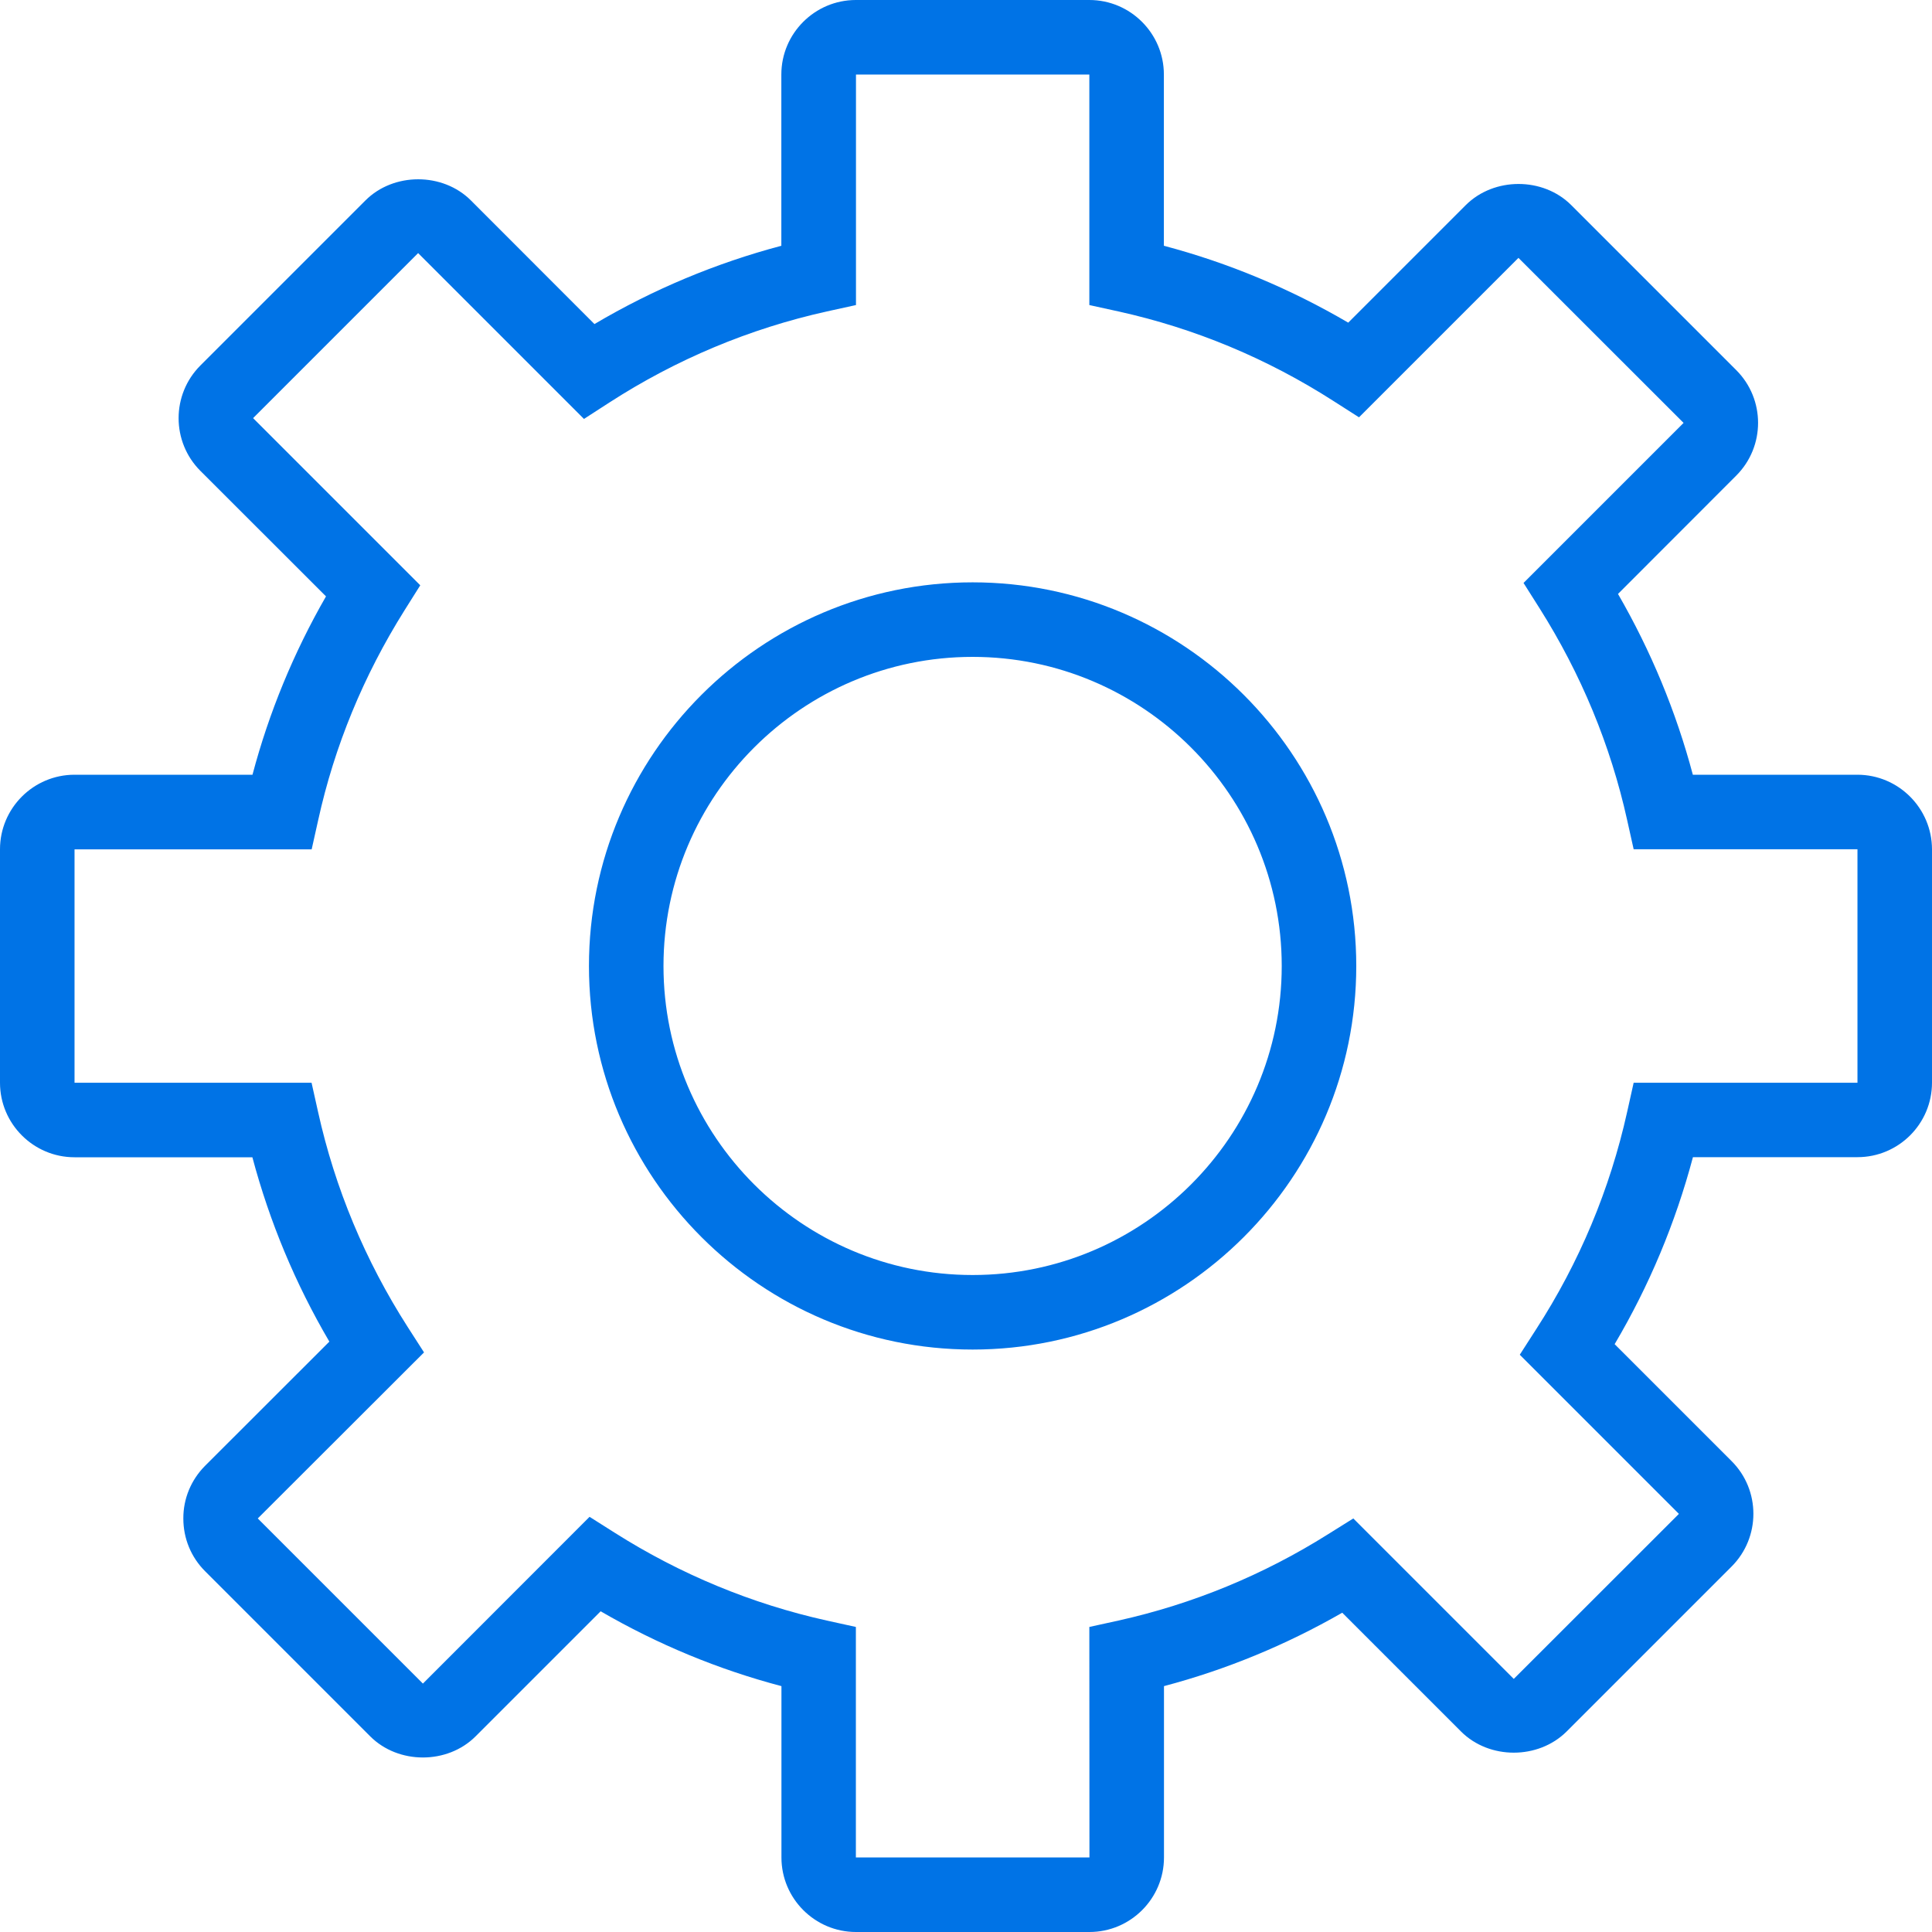 <?xml version="1.0" encoding="UTF-8"?>
<svg width="19px" height="19px" viewBox="0 0 19 19" version="1.1" xmlns="http://www.w3.org/2000/svg" xmlns:xlink="http://www.w3.org/1999/xlink">
    <!-- Generator: sketchtool 49.3 (51167) - http://www.bohemiancoding.com/sketch -->
    <title>AFFEF8FE-FE2A-49A0-91E7-BC73C091ABBB</title>
    <desc>Created with sketchtool.</desc>
    <defs></defs>
    <g id="-wip" stroke="none" stroke-width="1" fill="none" fill-rule="evenodd">
        <g id="io.italia.it---preview" transform="translate(-664, -546)" fill="#0073E6" fill-rule="nonzero">
            <g id="section-navigation" transform="translate(664, 417)">
                <g id="sections-icons" transform="translate(0, 6)">
                    <path d="M18.266,130.619 L16.648,130.619 C16.483,129.998 16.236,129.402 15.912,128.841 L17.075,127.677 C17.361,127.391 17.361,126.926 17.075,126.64 L15.452,125.017 C15.175,124.74 14.693,124.74 14.415,125.017 L13.259,126.173 C12.688,125.839 12.081,125.585 11.446,125.417 L11.446,123.733 C11.446,123.329 11.117,123 10.713,123 L8.417,123 C8.013,123 7.684,123.329 7.684,123.733 L7.684,125.417 C7.039,125.588 6.423,125.846 5.846,126.187 L4.631,124.971 C4.354,124.694 3.871,124.694 3.594,124.971 L1.971,126.594 C1.685,126.88 1.685,127.345 1.971,127.631 L3.206,128.865 C2.887,129.42 2.645,130.008 2.483,130.619 L0.733,130.619 C0.329,130.619 0,130.948 0,131.352 L0,133.648 C0,134.052 0.329,134.381 0.733,134.381 L2.482,134.381 C2.651,135.015 2.904,135.623 3.239,136.194 L2.017,137.415 C1.879,137.554 1.802,137.738 1.803,137.934 C1.803,138.13 1.879,138.314 2.017,138.452 L3.641,140.076 C3.918,140.353 4.4,140.353 4.677,140.076 L5.907,138.846 C6.467,139.171 7.063,139.418 7.685,139.582 L7.685,141.267 C7.685,141.671 8.014,142 8.418,142 L10.714,142 C11.118,142 11.447,141.671 11.447,141.267 L11.447,139.582 C12.059,139.42 12.646,139.178 13.2,138.86 L14.369,140.029 C14.647,140.306 15.128,140.305 15.406,140.029 L17.029,138.406 C17.315,138.12 17.315,137.654 17.029,137.369 L15.879,136.219 C16.22,135.642 16.477,135.026 16.649,134.38 L18.267,134.38 C18.671,134.38 19,134.052 19,133.647 L19,131.352 C18.999,130.948 18.67,130.619 18.266,130.619 Z M18.266,133.648 L16.066,133.648 L16.002,133.935 C15.833,134.696 15.532,135.416 15.106,136.074 L14.946,136.323 L16.511,137.888 L14.887,139.511 L13.309,137.933 L13.061,138.088 C12.422,138.49 11.728,138.775 11,138.937 L10.713,139 L10.714,141.267 L8.417,141.267 L8.417,139 L8.13,138.937 C7.393,138.773 6.692,138.483 6.046,138.074 L5.798,137.917 L4.159,139.557 L2.535,137.933 L4.17,136.3 L4.01,136.051 C3.591,135.397 3.294,134.685 3.128,133.935 L3.064,133.648 L0.733,133.648 L0.733,131.353 L3.065,131.353 L3.129,131.066 C3.289,130.338 3.575,129.645 3.977,129.004 L4.133,128.756 L2.489,127.112 L4.112,125.489 L5.743,127.12 L5.992,126.959 C6.65,126.534 7.37,126.232 8.131,126.063 L8.418,126 L8.418,123.733 L10.713,123.733 L10.713,126 L11,126.063 C11.751,126.229 12.463,126.526 13.116,126.945 L13.365,127.104 L14.933,125.536 L16.557,127.159 L14.983,128.733 L15.14,128.981 C15.548,129.627 15.839,130.328 16.002,131.065 L16.066,131.352 L18.267,131.352 L18.267,133.648 L18.266,133.648 Z M9.565,128.727 C7.485,128.727 5.792,130.42 5.792,132.5 C5.792,134.58 7.485,136.272 9.565,136.272 C11.645,136.272 13.338,134.58 13.338,132.5 C13.338,130.42 11.645,128.727 9.565,128.727 Z M9.565,135.539 C7.889,135.539 6.525,134.176 6.525,132.5 C6.525,130.824 7.889,129.46 9.565,129.46 C11.241,129.46 12.605,130.824 12.605,132.5 C12.605,134.176 11.241,135.539 9.565,135.539 Z" id="icon-settings"></path>
                </g>
            </g>
        </g>
    </g>
</svg>